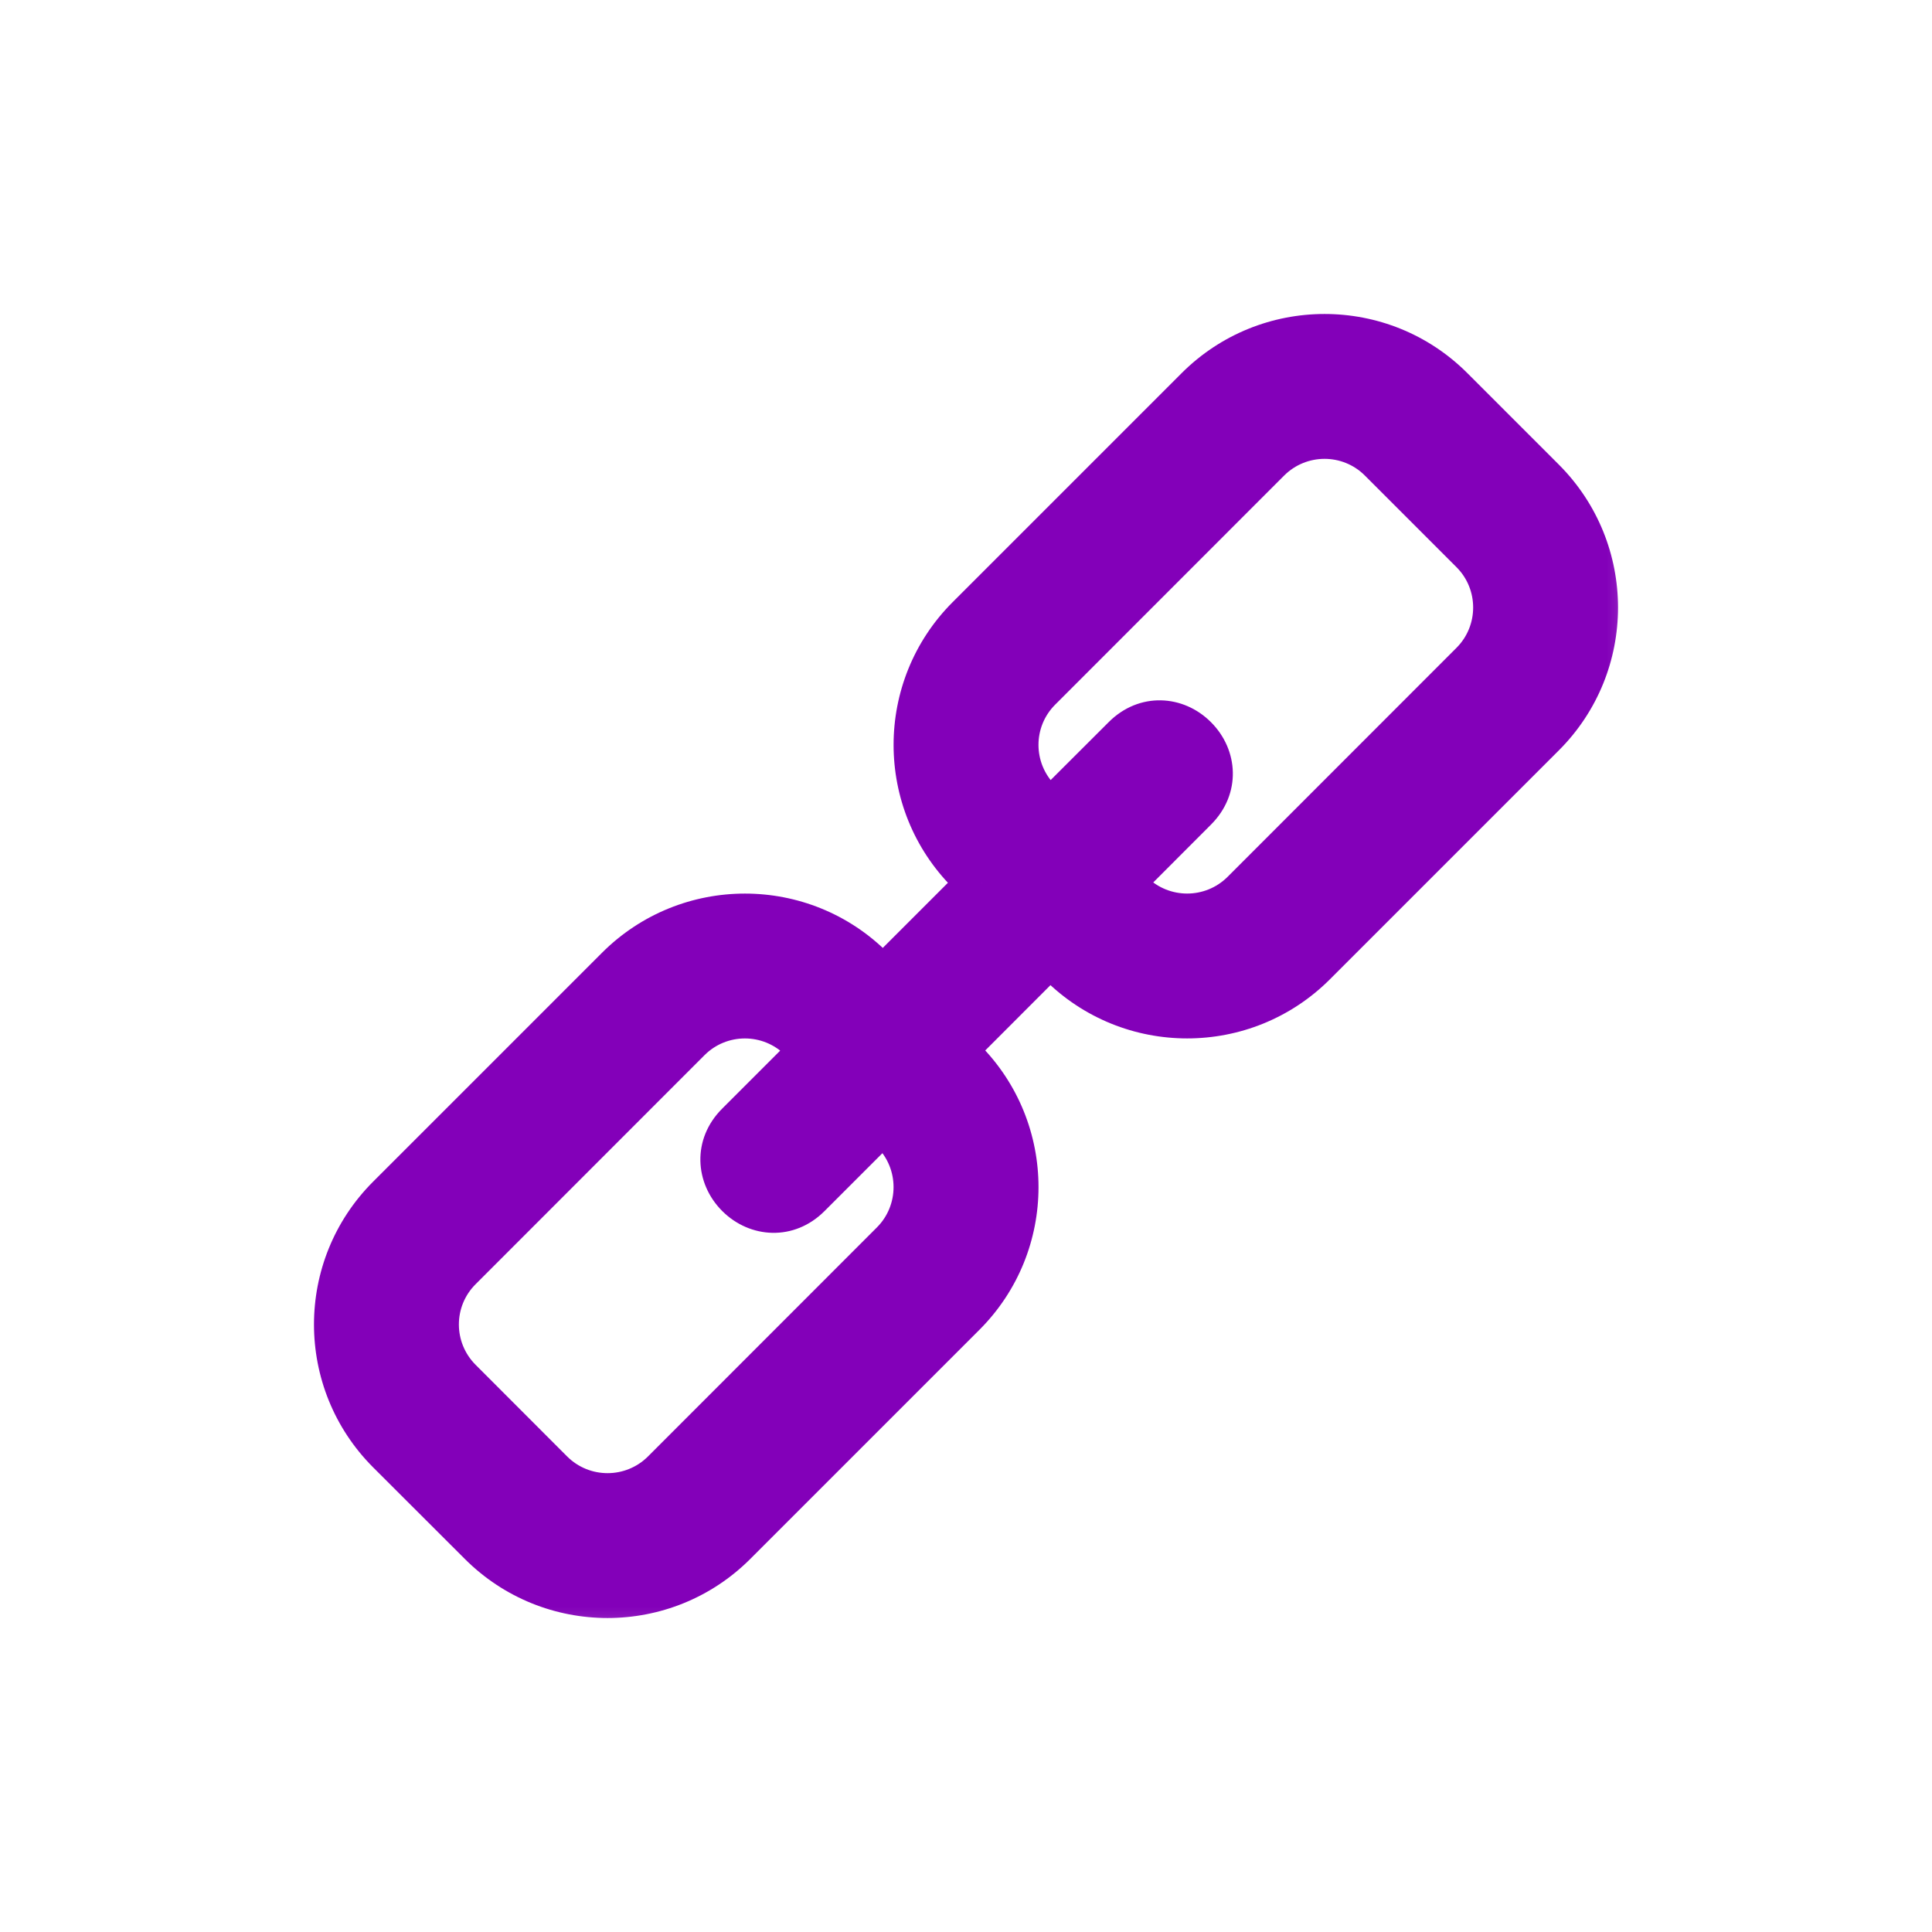 <svg width="16" height="16" viewBox="0 0 16 16" fill="none" xmlns="http://www.w3.org/2000/svg">
<mask id="path-1-outside-1" maskUnits="userSpaceOnUse" x="1.8" y="1.8" width="12" height="12" fill="black">
<rect fill="white" x="1.8" y="1.8" width="12" height="12"/>
<path fill-rule="evenodd" clip-rule="evenodd" d="M12.769 3.99L12.01 3.231C11.435 2.656 10.503 2.656 9.928 3.231L8.032 5.128C7.456 5.703 7.456 6.635 8.032 7.21L8.133 7.311L7.312 8.132L7.21 8.031C6.635 7.456 5.703 7.456 5.128 8.031L3.232 9.928C2.657 10.503 2.657 11.435 3.232 12.01L3.99 12.769C4.565 13.344 5.498 13.344 6.073 12.769L7.969 10.872C8.544 10.297 8.544 9.365 7.969 8.79L7.877 8.698L8.698 7.877L8.79 7.969C9.365 8.544 10.298 8.544 10.873 7.969L12.769 6.072C13.344 5.497 13.344 4.565 12.769 3.99ZM9.264 7.311L9.356 7.403C9.619 7.666 10.044 7.666 10.307 7.403L12.203 5.507C12.466 5.244 12.466 4.818 12.203 4.555L11.445 3.797C11.182 3.534 10.756 3.534 10.493 3.797L8.597 5.693C8.335 5.956 8.335 6.382 8.597 6.644L8.698 6.746L9.322 6.122C9.492 5.952 9.732 5.966 9.888 6.122C10.044 6.278 10.058 6.518 9.888 6.688L9.264 7.311ZM6.746 8.698L6.122 9.322C5.952 9.492 5.966 9.732 6.122 9.888C6.278 10.043 6.518 10.058 6.688 9.888L7.312 9.264L7.403 9.355C7.666 9.618 7.666 10.044 7.403 10.307L5.507 12.203C5.244 12.466 4.818 12.466 4.556 12.203L3.797 11.444C3.535 11.182 3.535 10.756 3.797 10.493L5.693 8.597C5.956 8.334 6.382 8.334 6.645 8.597L6.746 8.698Z"/>
</mask>
<path fill-rule="evenodd" clip-rule="evenodd" d="M12.769 3.99L12.01 3.231C11.435 2.656 10.503 2.656 9.928 3.231L8.032 5.128C7.456 5.703 7.456 6.635 8.032 7.21L8.133 7.311L7.312 8.132L7.21 8.031C6.635 7.456 5.703 7.456 5.128 8.031L3.232 9.928C2.657 10.503 2.657 11.435 3.232 12.01L3.99 12.769C4.565 13.344 5.498 13.344 6.073 12.769L7.969 10.872C8.544 10.297 8.544 9.365 7.969 8.79L7.877 8.698L8.698 7.877L8.79 7.969C9.365 8.544 10.298 8.544 10.873 7.969L12.769 6.072C13.344 5.497 13.344 4.565 12.769 3.99ZM9.264 7.311L9.356 7.403C9.619 7.666 10.044 7.666 10.307 7.403L12.203 5.507C12.466 5.244 12.466 4.818 12.203 4.555L11.445 3.797C11.182 3.534 10.756 3.534 10.493 3.797L8.597 5.693C8.335 5.956 8.335 6.382 8.597 6.644L8.698 6.746L9.322 6.122C9.492 5.952 9.732 5.966 9.888 6.122C10.044 6.278 10.058 6.518 9.888 6.688L9.264 7.311ZM6.746 8.698L6.122 9.322C5.952 9.492 5.966 9.732 6.122 9.888C6.278 10.043 6.518 10.058 6.688 9.888L7.312 9.264L7.403 9.355C7.666 9.618 7.666 10.044 7.403 10.307L5.507 12.203C5.244 12.466 4.818 12.466 4.556 12.203L3.797 11.444C3.535 11.182 3.535 10.756 3.797 10.493L5.693 8.597C5.956 8.334 6.382 8.334 6.645 8.597L6.746 8.698Z" fill="#8300B9"/>
<path d="M12.01 3.231L11.869 3.373V3.373L12.01 3.231ZM12.769 3.99L12.91 3.848V3.848L12.769 3.99ZM9.928 3.231L9.786 3.09V3.09L9.928 3.231ZM8.032 5.128L8.173 5.269L8.032 5.128ZM8.032 7.21L8.173 7.069L8.032 7.21ZM8.133 7.311L8.274 7.453L8.416 7.311L8.274 7.17L8.133 7.311ZM7.312 8.132L7.17 8.274L7.312 8.415L7.453 8.274L7.312 8.132ZM7.21 8.031L7.069 8.173L7.21 8.031ZM5.128 8.031L5.269 8.173L5.128 8.031ZM3.232 9.928L3.09 9.786H3.09L3.232 9.928ZM3.232 12.01L3.373 11.869H3.373L3.232 12.01ZM3.99 12.769L3.849 12.91H3.849L3.99 12.769ZM6.073 12.769L6.214 12.91L6.073 12.769ZM7.969 8.79L8.11 8.648L8.11 8.648L7.969 8.79ZM7.877 8.698L7.736 8.557L7.595 8.698L7.736 8.84L7.877 8.698ZM8.698 7.877L8.84 7.736L8.698 7.594L8.557 7.736L8.698 7.877ZM8.79 7.969L8.649 8.11L8.649 8.11L8.79 7.969ZM12.769 6.072L12.91 6.214L12.769 6.072ZM9.356 7.403L9.497 7.262L9.497 7.262L9.356 7.403ZM9.264 7.311L9.123 7.17L8.981 7.311L9.123 7.453L9.264 7.311ZM10.307 7.403L10.448 7.544L10.307 7.403ZM12.203 5.507L12.345 5.648L12.203 5.507ZM12.203 4.555L12.062 4.697V4.697L12.203 4.555ZM11.445 3.797L11.586 3.656V3.656L11.445 3.797ZM10.493 3.797L10.352 3.656V3.656L10.493 3.797ZM8.597 5.693L8.456 5.552L8.597 5.693ZM8.597 6.644L8.456 6.786L8.597 6.644ZM8.698 6.746L8.557 6.887L8.698 7.028L8.84 6.887L8.698 6.746ZM9.322 6.122L9.181 5.981V5.981L9.322 6.122ZM9.888 6.688L9.746 6.546V6.546L9.888 6.688ZM6.122 9.322L5.981 9.181H5.981L6.122 9.322ZM6.746 8.698L6.887 8.84L7.029 8.698L6.887 8.557L6.746 8.698ZM6.688 9.888L6.546 9.746H6.546L6.688 9.888ZM7.312 9.264L7.453 9.122L7.312 8.981L7.17 9.122L7.312 9.264ZM7.403 9.355L7.545 9.214L7.545 9.214L7.403 9.355ZM7.403 10.307L7.545 10.448L7.403 10.307ZM5.507 12.203L5.648 12.344L5.507 12.203ZM4.556 12.203L4.697 12.062H4.697L4.556 12.203ZM3.797 11.444L3.656 11.586H3.656L3.797 11.444ZM3.797 10.493L3.656 10.352H3.656L3.797 10.493ZM5.693 8.597L5.552 8.456L5.693 8.597ZM6.645 8.597L6.786 8.456L6.645 8.597ZM11.869 3.373L12.627 4.131L12.91 3.848L12.152 3.09L11.869 3.373ZM10.069 3.373C10.566 2.876 11.372 2.876 11.869 3.373L12.152 3.09C11.499 2.437 10.44 2.437 9.786 3.09L10.069 3.373ZM8.173 5.269L10.069 3.373L9.786 3.09L7.89 4.986L8.173 5.269ZM8.173 7.069C7.676 6.572 7.676 5.766 8.173 5.269L7.89 4.986C7.237 5.639 7.237 6.698 7.89 7.352L8.173 7.069ZM8.274 7.17L8.173 7.069L7.89 7.352L7.991 7.453L8.274 7.17ZM7.453 8.274L8.274 7.453L7.991 7.17L7.17 7.991L7.453 8.274ZM7.453 7.991L7.352 7.89L7.069 8.173L7.17 8.274L7.453 7.991ZM7.352 7.89C6.699 7.237 5.64 7.237 4.986 7.89L5.269 8.173C5.766 7.676 6.572 7.676 7.069 8.173L7.352 7.89ZM4.986 7.89L3.09 9.786L3.373 10.069L5.269 8.173L4.986 7.89ZM3.09 9.786C2.437 10.439 2.437 11.498 3.09 12.152L3.373 11.869C2.876 11.372 2.876 10.566 3.373 10.069L3.09 9.786ZM3.09 12.152L3.849 12.91L4.132 12.627L3.373 11.869L3.09 12.152ZM3.849 12.91C4.502 13.563 5.561 13.563 6.214 12.91L5.931 12.627C5.434 13.124 4.629 13.124 4.132 12.627L3.849 12.91ZM6.214 12.91L8.11 11.014L7.828 10.731L5.931 12.627L6.214 12.91ZM8.11 11.014C8.764 10.361 8.764 9.302 8.11 8.648L7.828 8.931C8.325 9.428 8.325 10.234 7.828 10.731L8.11 11.014ZM8.11 8.648L8.019 8.557L7.736 8.84L7.828 8.931L8.11 8.648ZM8.557 7.736L7.736 8.557L8.019 8.84L8.84 8.018L8.557 7.736ZM8.931 7.827L8.84 7.736L8.557 8.018L8.649 8.11L8.931 7.827ZM10.731 7.827C10.234 8.324 9.428 8.324 8.931 7.827L8.649 8.11C9.302 8.763 10.361 8.763 11.014 8.11L10.731 7.827ZM12.627 5.931L10.731 7.827L11.014 8.11L12.91 6.214L12.627 5.931ZM12.627 4.131C13.124 4.628 13.124 5.434 12.627 5.931L12.91 6.214C13.563 5.561 13.563 4.502 12.91 3.848L12.627 4.131ZM9.497 7.262L9.406 7.17L9.123 7.453L9.214 7.544L9.497 7.262ZM10.166 7.262C9.981 7.446 9.682 7.446 9.497 7.262L9.214 7.544C9.555 7.885 10.108 7.885 10.448 7.544L10.166 7.262ZM12.062 5.365L10.166 7.262L10.448 7.544L12.345 5.648L12.062 5.365ZM12.062 4.697C12.246 4.881 12.246 5.181 12.062 5.365L12.345 5.648C12.685 5.307 12.685 4.755 12.345 4.414L12.062 4.697ZM11.303 3.938L12.062 4.697L12.345 4.414L11.586 3.656L11.303 3.938ZM10.635 3.938C10.82 3.754 11.119 3.754 11.303 3.938L11.586 3.656C11.245 3.315 10.693 3.315 10.352 3.656L10.635 3.938ZM8.739 5.835L10.635 3.938L10.352 3.656L8.456 5.552L8.739 5.835ZM8.739 6.503C8.554 6.318 8.554 6.019 8.739 5.835L8.456 5.552C8.115 5.893 8.115 6.445 8.456 6.786L8.739 6.503ZM8.84 6.604L8.739 6.503L8.456 6.786L8.557 6.887L8.84 6.604ZM8.84 6.887L9.464 6.263L9.181 5.981L8.557 6.604L8.84 6.887ZM9.464 6.263C9.551 6.176 9.664 6.181 9.746 6.263L10.029 5.981C9.8 5.751 9.433 5.728 9.181 5.981L9.464 6.263ZM9.746 6.263C9.829 6.346 9.834 6.459 9.746 6.546L10.029 6.829C10.282 6.576 10.258 6.21 10.029 5.981L9.746 6.263ZM9.746 6.546L9.123 7.17L9.406 7.453L10.029 6.829L9.746 6.546ZM6.264 9.463L6.887 8.84L6.605 8.557L5.981 9.181L6.264 9.463ZM6.264 9.746C6.181 9.664 6.176 9.551 6.264 9.463L5.981 9.181C5.728 9.433 5.752 9.8 5.981 10.029L6.264 9.746ZM6.546 9.746C6.459 9.833 6.346 9.829 6.264 9.746L5.981 10.029C6.21 10.258 6.577 10.282 6.829 10.029L6.546 9.746ZM7.17 9.122L6.546 9.746L6.829 10.029L7.453 9.405L7.17 9.122ZM7.17 9.405L7.262 9.497L7.545 9.214L7.453 9.122L7.17 9.405ZM7.262 9.497C7.446 9.681 7.446 9.981 7.262 10.165L7.545 10.448C7.885 10.107 7.885 9.555 7.545 9.214L7.262 9.497ZM7.262 10.165L5.366 12.062L5.648 12.344L7.545 10.448L7.262 10.165ZM5.366 12.062C5.181 12.246 4.882 12.246 4.697 12.062L4.414 12.344C4.755 12.685 5.308 12.685 5.648 12.344L5.366 12.062ZM4.697 12.062L3.939 11.303L3.656 11.586L4.414 12.344L4.697 12.062ZM3.939 11.303C3.754 11.118 3.754 10.819 3.939 10.635L3.656 10.352C3.315 10.693 3.315 11.245 3.656 11.586L3.939 11.303ZM3.939 10.635L5.835 8.738L5.552 8.456L3.656 10.352L3.939 10.635ZM5.835 8.738C6.019 8.554 6.319 8.554 6.503 8.738L6.786 8.456C6.445 8.115 5.893 8.115 5.552 8.456L5.835 8.738ZM6.503 8.738L6.605 8.84L6.887 8.557L6.786 8.456L6.503 8.738Z" fill="#8300B9" mask="url(#path-1-outside-1)"/>
</svg>
